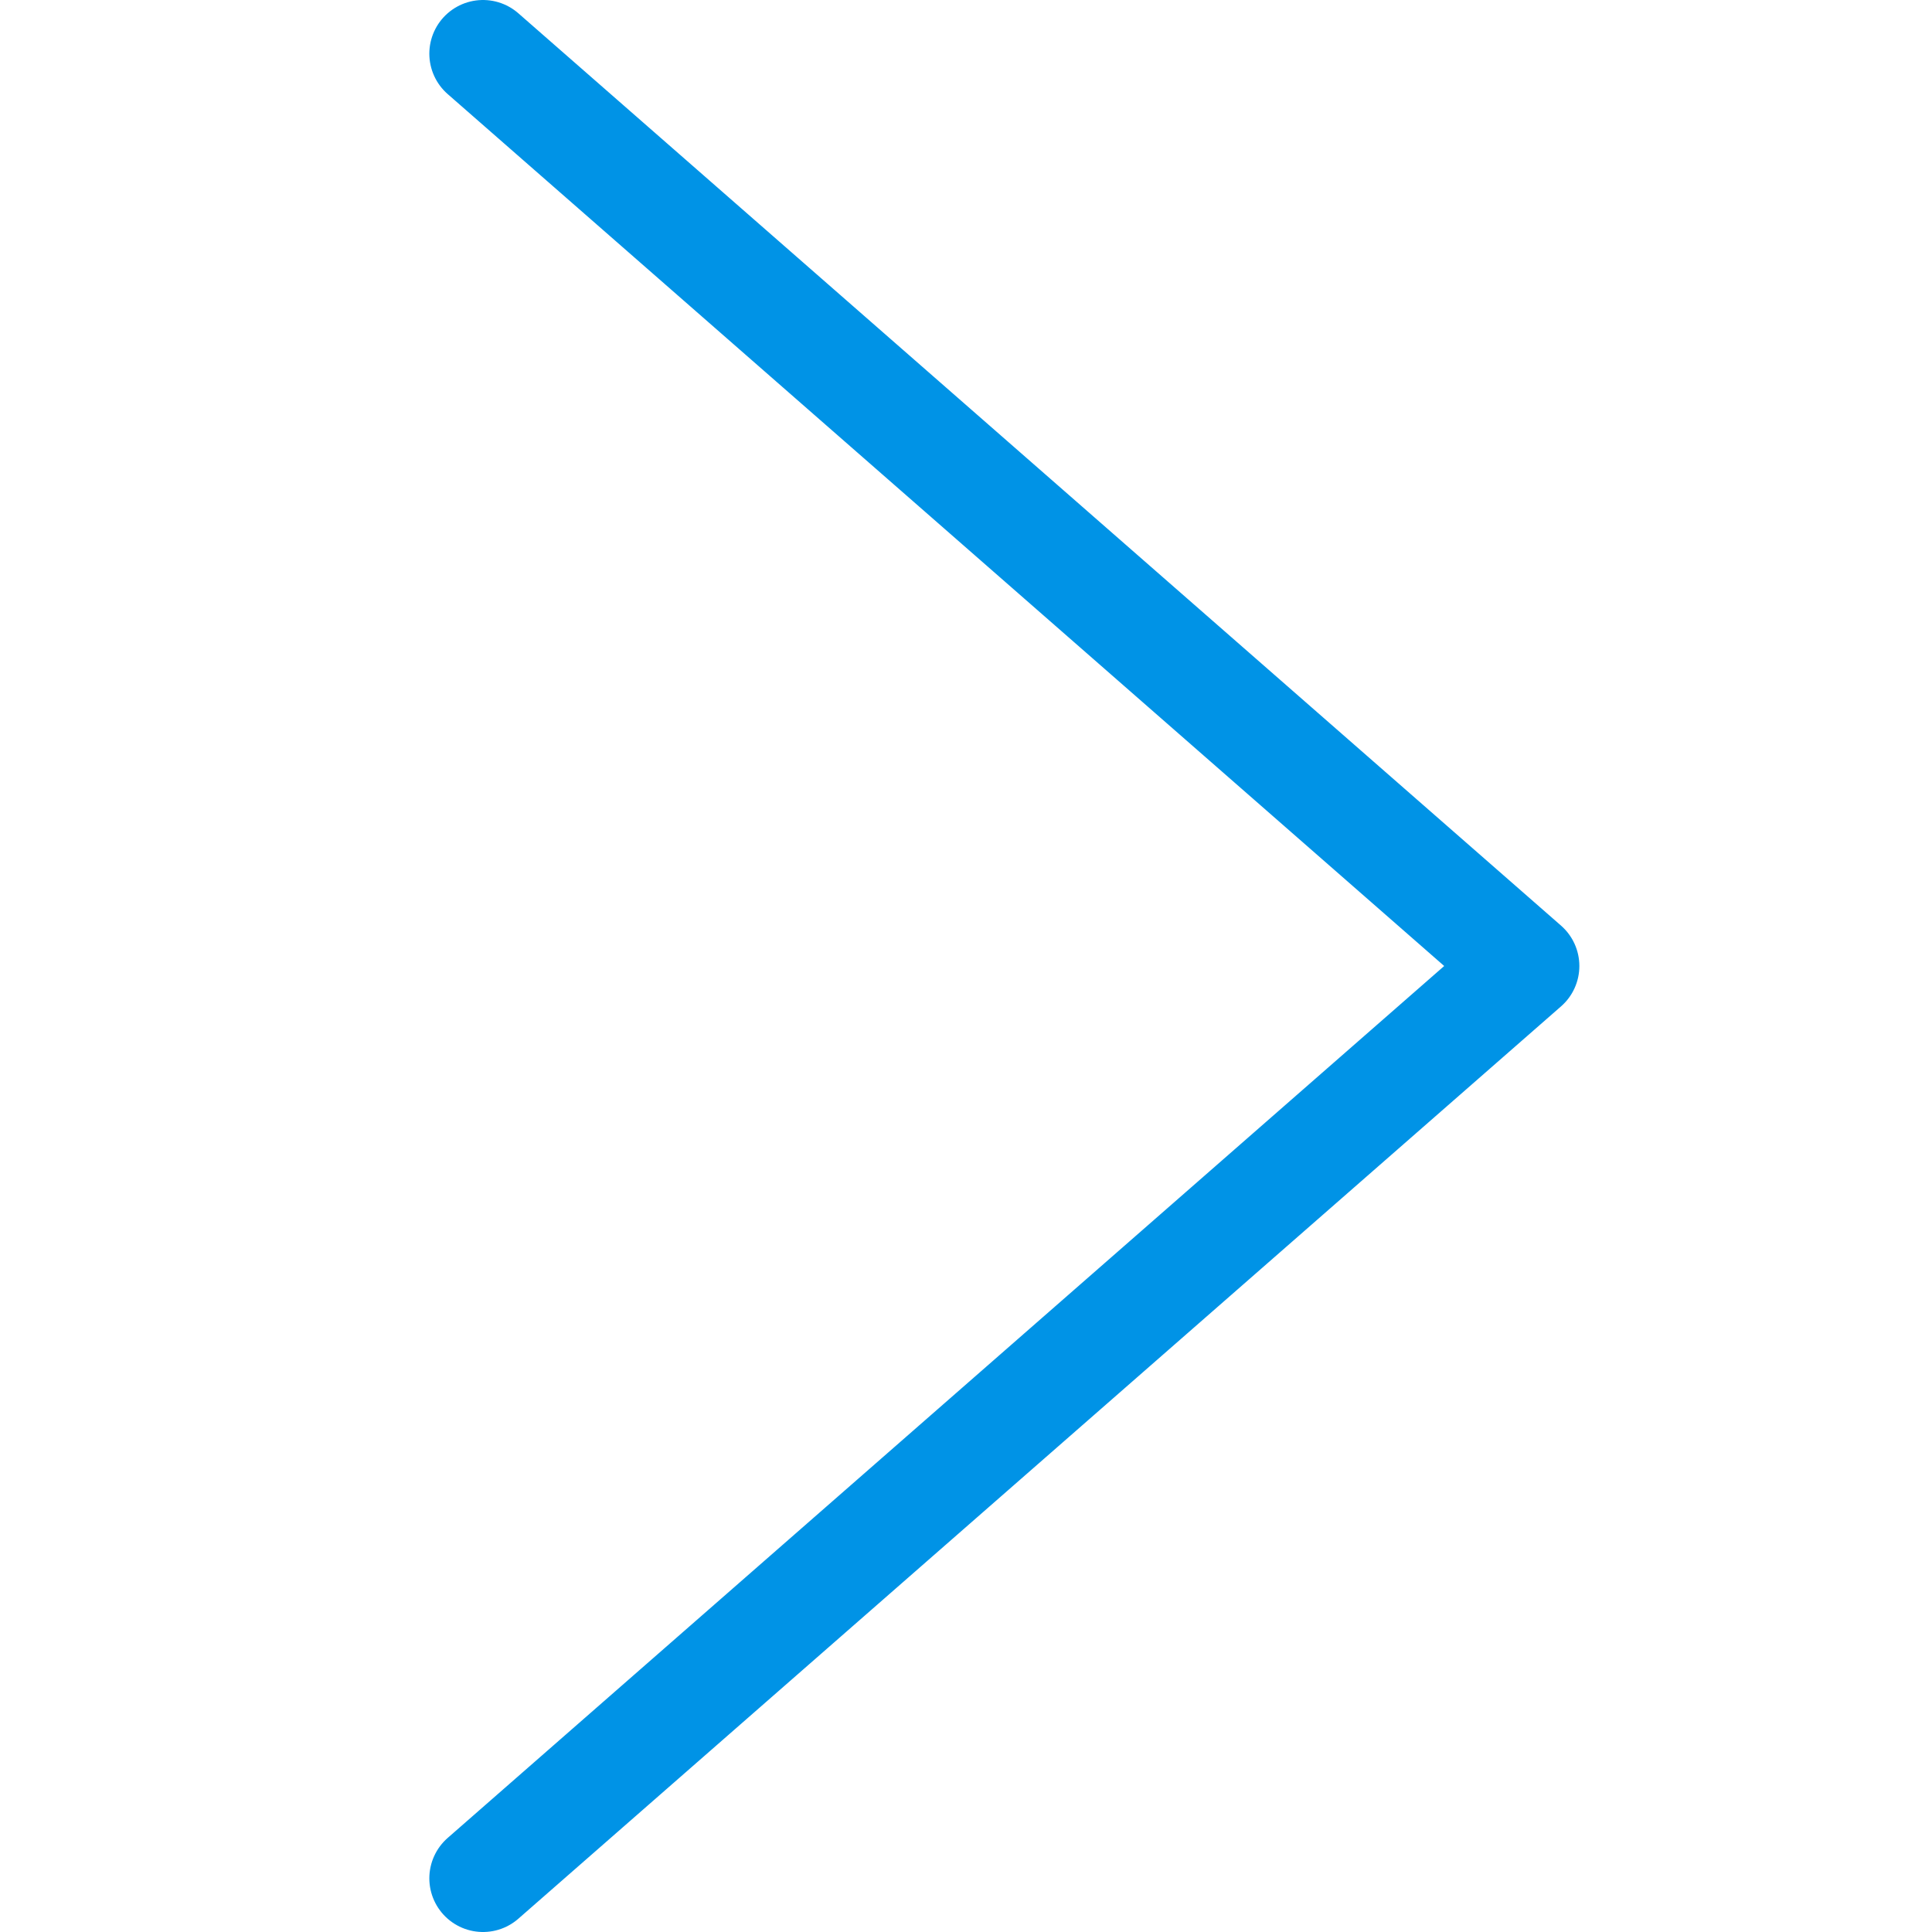 <?xml version="1.0" encoding="UTF-8" standalone="no"?>
<svg width="36px" height="36px" viewBox="0 0 36 36" version="1.1" xmlns="http://www.w3.org/2000/svg" xmlns:xlink="http://www.w3.org/1999/xlink" xmlns:sketch="http://www.bohemiancoding.com/sketch/ns">
    <!-- Generator: Sketch 3.0.2 (7799) - http://www.bohemiancoding.com/sketch -->
    <title>arrow_right</title>
    <description>Created with Sketch.</description>
    <defs></defs>
    <g id="24" stroke="none" stroke-width="1" fill="none" fill-rule="evenodd" sketch:type="MSPage">
        <g id="Icons" sketch:type="MSLayerGroup" transform="translate(-40, -160)" stroke="#0093E6" stroke-width="2" stroke-linecap="round" stroke-linejoin="round">
            <g id="arrow_right" transform="translate(40, 160)" sketch:type="MSShapeGroup">
                <path d="M9,35 L28.429,18 L9,1" id="Stroke-43"></path>
            </g>
        </g>
    </g>
</svg>